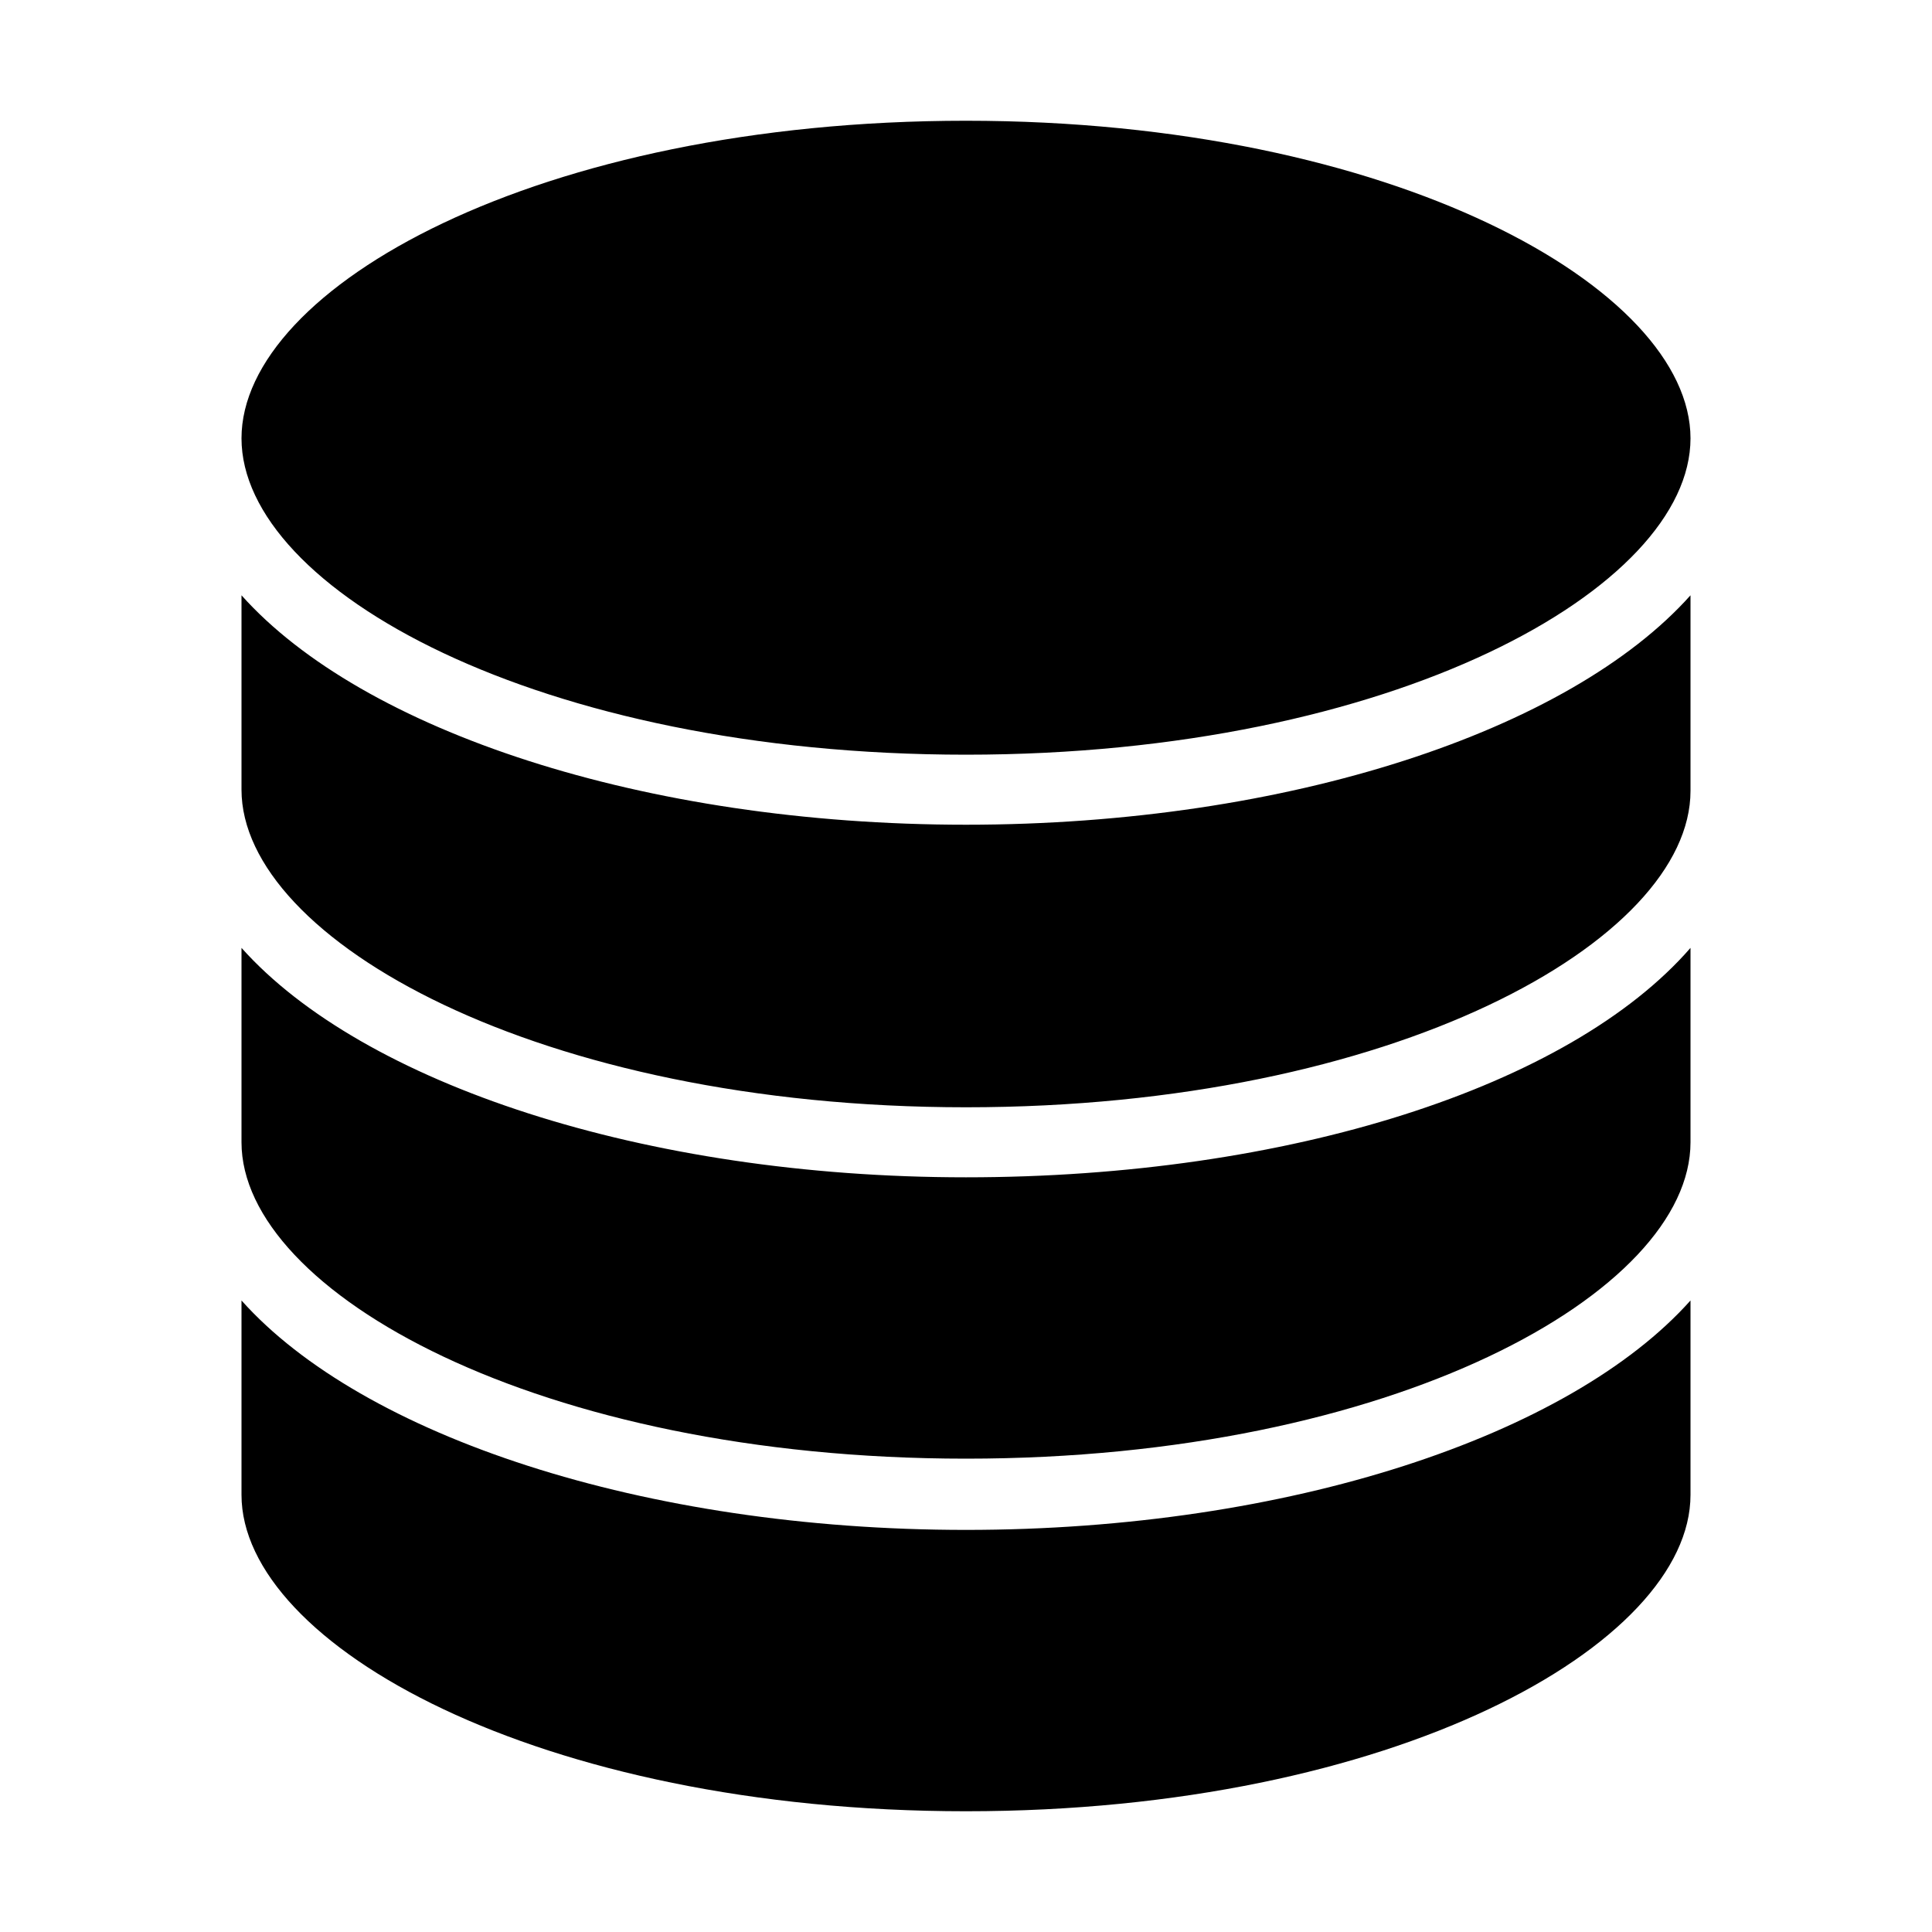 <svg xmlns="http://www.w3.org/2000/svg" viewBox="0 0 16 16"><title>kmail</title><path d="M8,6.25c3.54,0,6-1.38,6-2.62S11.54,1,8,1,2,2.38,2,3.63,4.46,6.25,8,6.25Zm0,6.42c-2.67,0-5-.78-6-1.9v1.61C2,13.62,4.46,15,8,15s6-1.38,6-2.62V10.77c-1,1.12-3.33,1.9-6,1.9ZM8,9.75c-2.67,0-5-.78-6-1.9V9.46c0,1.24,2.46,2.62,6,2.62s6-1.38,6-2.62V7.85C13,9,10.67,9.75,8,9.75ZM8,6.83c-2.67,0-5-.78-6-1.9V6.54C2,7.78,4.46,9.17,8,9.17s6-1.38,6-2.62V4.93c-1,1.12-3.33,1.9-6,1.9Z" style="fill-rule:evenodd"/></svg>
